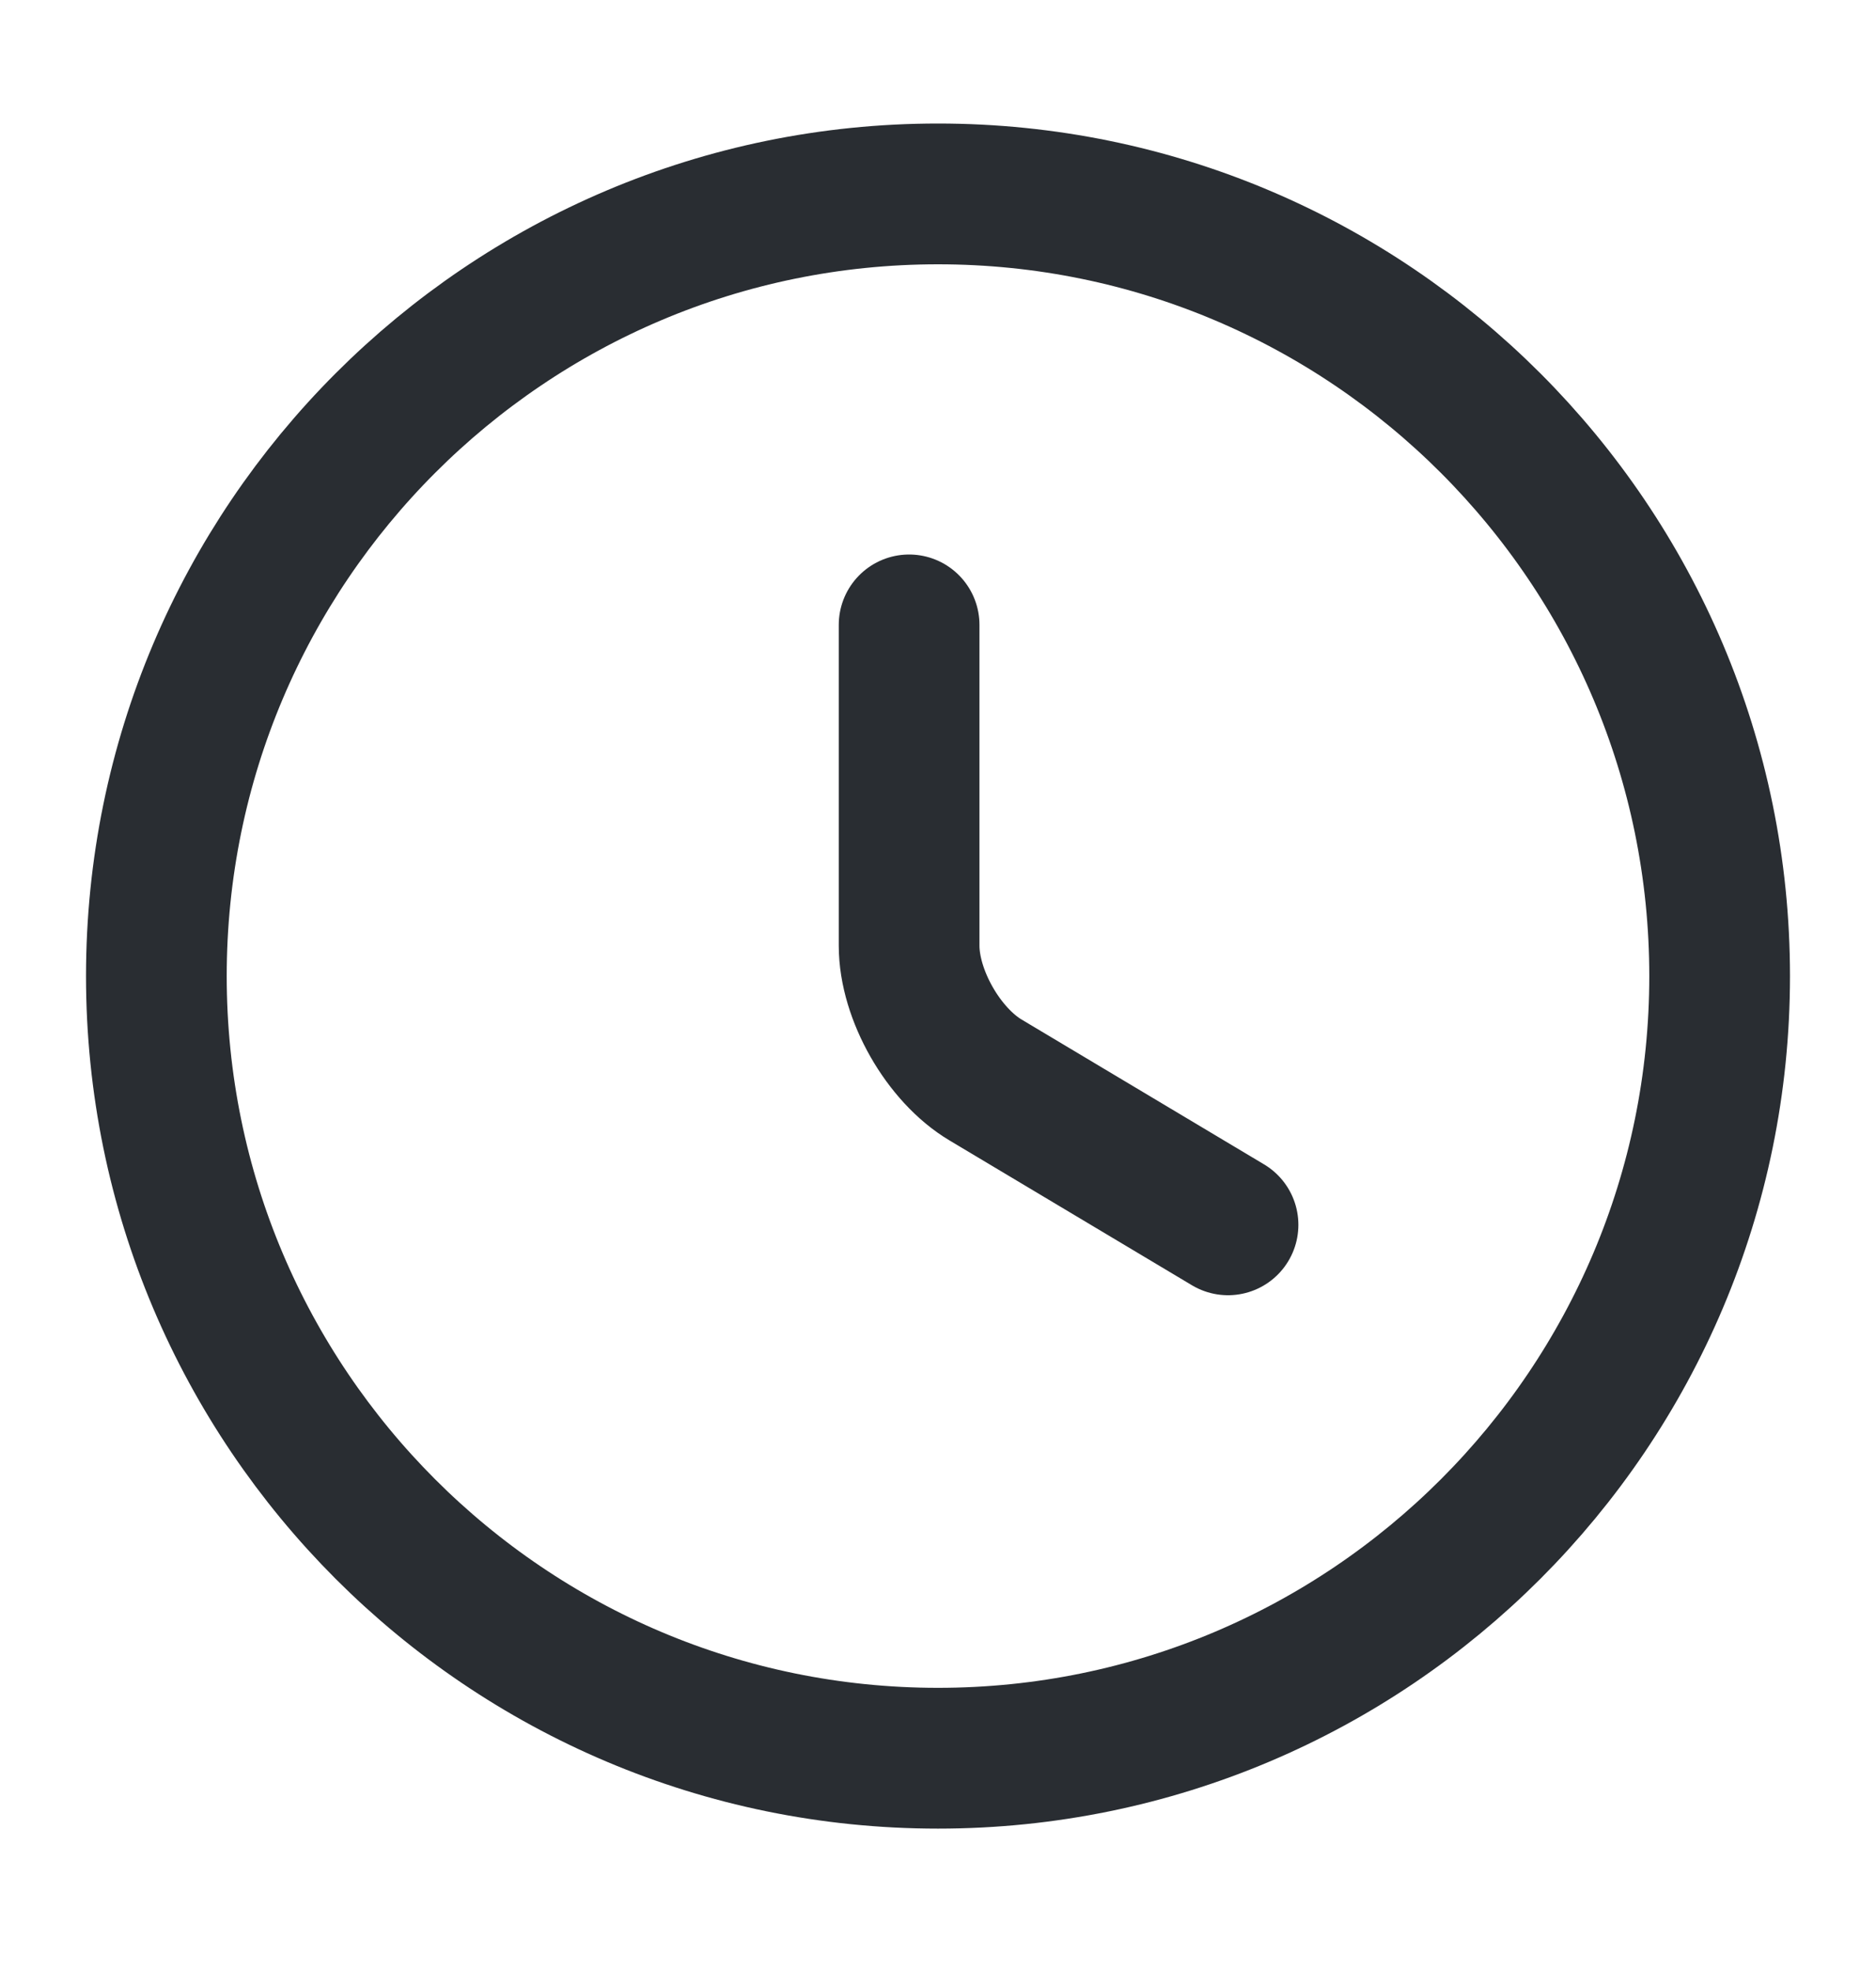 <svg width="20" height="21" viewBox="0 0 20 21" fill="none" xmlns="http://www.w3.org/2000/svg">
<g id="vuesax/linear/clock">
<g id="clock">
<path id="Vector" d="M18.333 10.4C18.333 15 14.6 18.733 10 18.733C5.4 18.733 1.667 15 1.667 10.4C1.667 5.8 5.4 2.066 10 2.066C14.6 2.066 18.333 5.8 18.333 10.4Z" stroke="#292D32" stroke-width="1.5" stroke-linecap="round" stroke-linejoin="round"/>
<path id="Vector_2" d="M13.092 13.05L10.509 11.508C10.059 11.241 9.692 10.6 9.692 10.075V6.658" stroke="#292D32" stroke-width="1.5" stroke-linecap="round" stroke-linejoin="round"/>
</g>
</g>
</svg>
